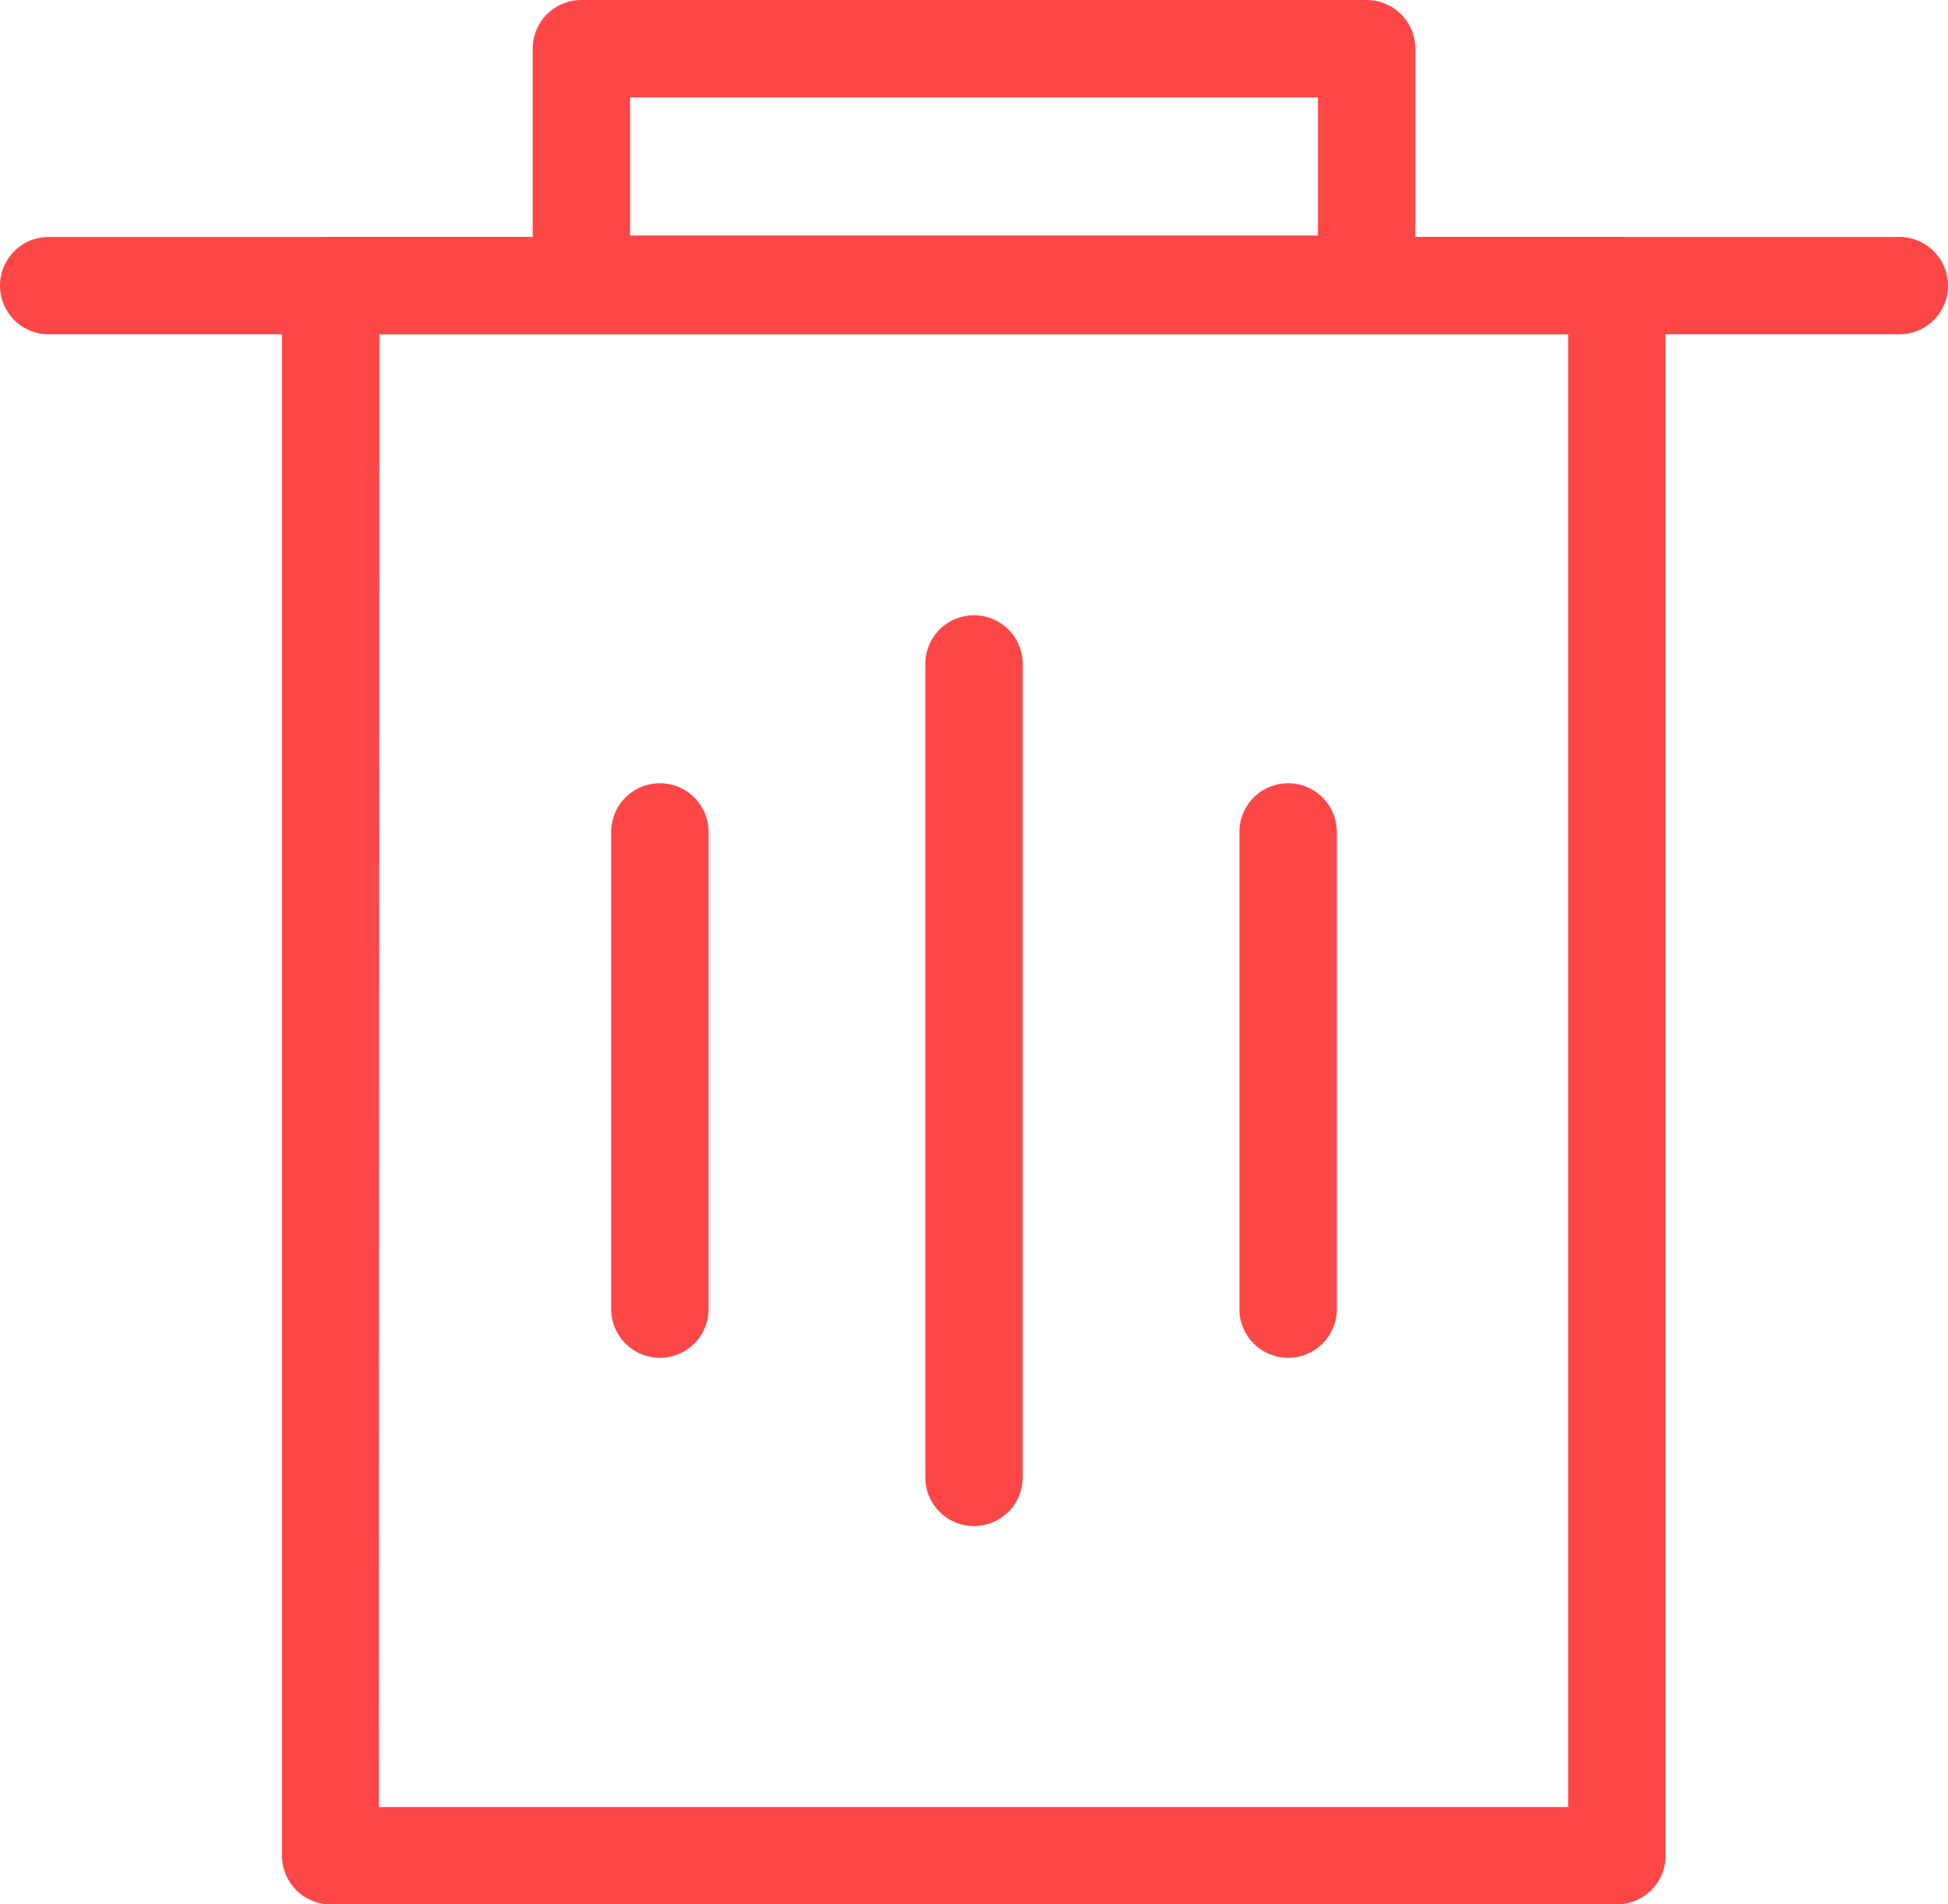 <svg xmlns="http://www.w3.org/2000/svg" xmlns:xlink="http://www.w3.org/1999/xlink" width="20" height="19.556" viewBox="0 0 20 19.556">
  <defs>
    <clipPath id="clip-path">
      <rect id="Rectangle_2673" data-name="Rectangle 2673" width="20" height="19.556" transform="translate(0 0)" fill="#fd4747"/>
    </clipPath>
  </defs>
  <g id="Groupe_6722" data-name="Groupe 6722" transform="translate(0 0)">
    <g id="Groupe_6721" data-name="Groupe 6721" clip-path="url(#clip-path)">
      <path id="Tracé_6078" data-name="Tracé 6078" d="M19.5,3.433H.5a.5.5,0,0,1,0-1h19a.5.5,0,0,1,0,1" fill="#fd4747"/>
      <path id="Tracé_6079" data-name="Tracé 6079" d="M16.6,19.556H3.395a.5.5,0,0,1-.5-.5V2.933a.5.5,0,0,1,.5-.5H16.6a.5.5,0,0,1,.5.5V19.056a.5.5,0,0,1-.5.5m-12.71-1H16.1V3.433H3.895Z" fill="#fd4747"/>
      <path id="Tracé_6080" data-name="Tracé 6080" d="M10,15.671a.5.5,0,0,1-.5-.5V6.818a.5.5,0,0,1,1,0v8.353a.5.5,0,0,1-.5.5" fill="#fd4747"/>
      <path id="Tracé_6081" data-name="Tracé 6081" d="M13.225,13.943a.5.5,0,0,1-.5-.5v-4.9a.5.5,0,0,1,1,0v4.9a.5.5,0,0,1-.5.5" fill="#fd4747"/>
      <path id="Tracé_6082" data-name="Tracé 6082" d="M6.775,13.943a.5.5,0,0,1-.5-.5v-4.9a.5.5,0,0,1,1,0v4.9a.5.5,0,0,1-.5.5" fill="#fd4747"/>
      <path id="Tracé_6083" data-name="Tracé 6083" d="M14.031,3.418H5.969a.5.5,0,0,1-.5-.5V.5a.5.5,0,0,1,.5-.5h8.062a.5.5,0,0,1,.5.5V2.918a.5.5,0,0,1-.5.5m-7.562-1h7.062V1H6.469Z" fill="#fd4747"/>
    </g>
  </g>
</svg>
